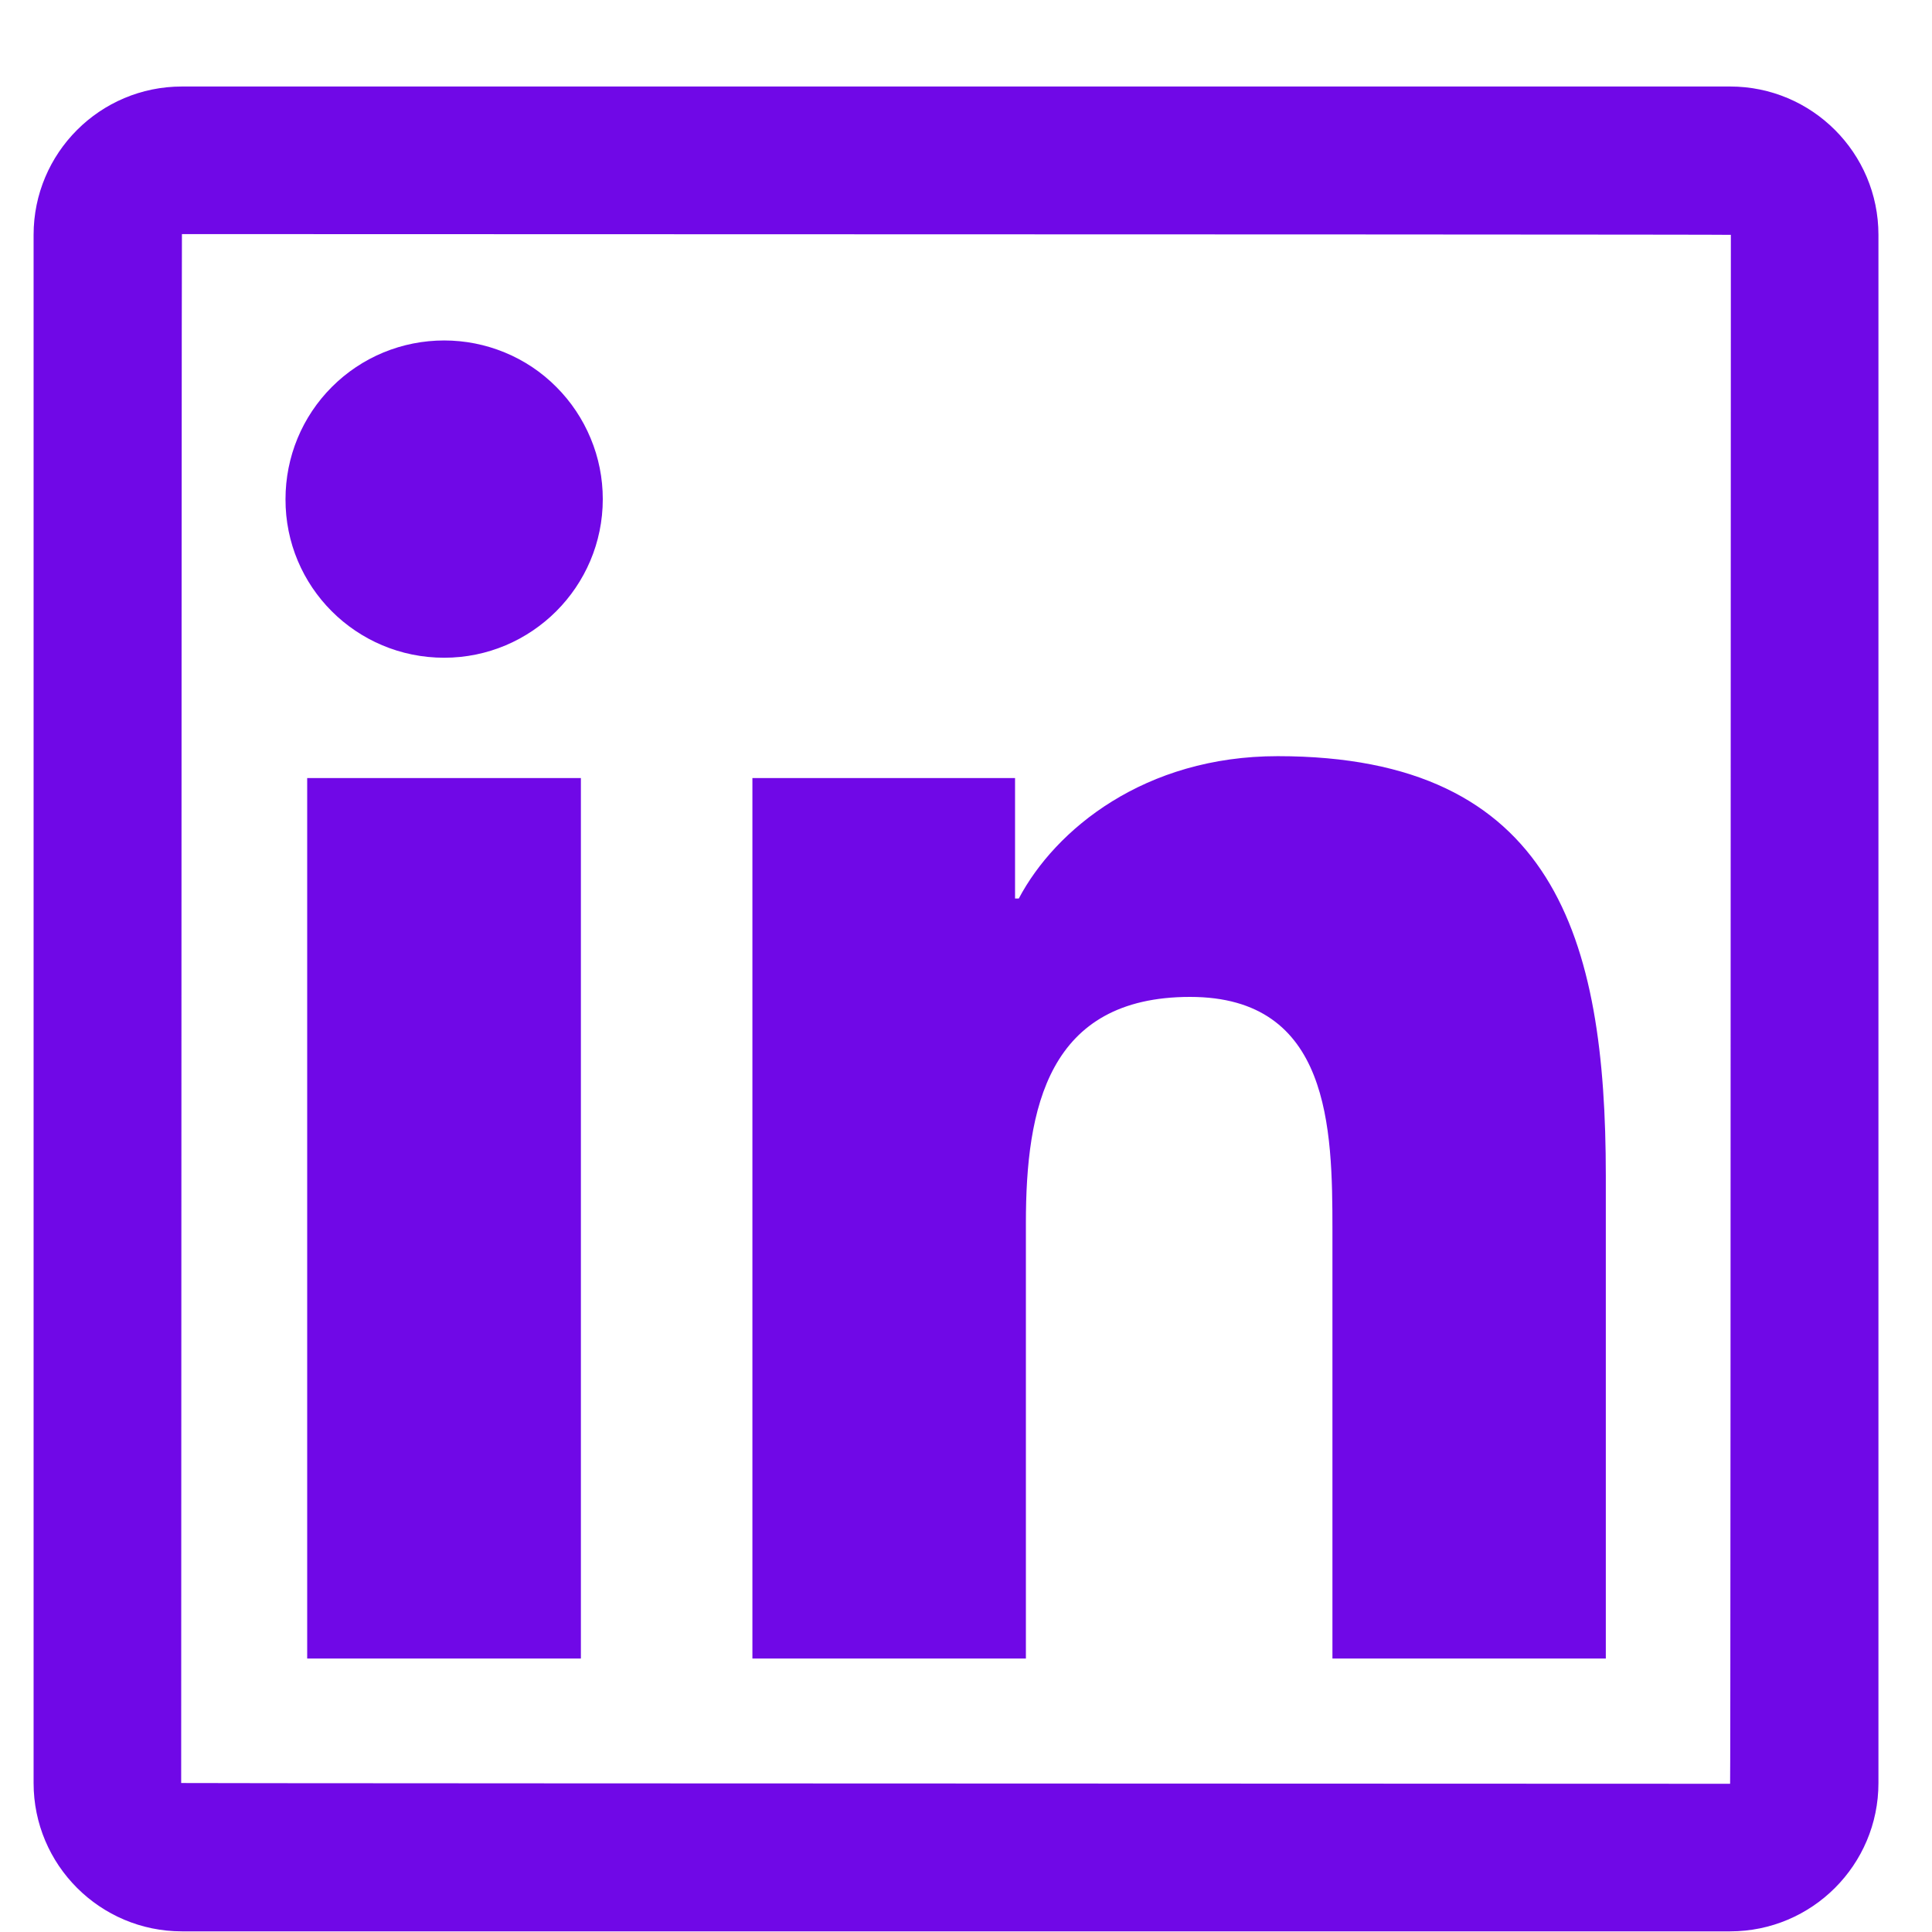<svg width="18" height="18" viewBox="0 0 18 18" fill="none" xmlns="http://www.w3.org/2000/svg">
<path d="M16.119 0.806H1.695C0.932 0.806 0.313 1.425 0.313 2.188V16.612C0.313 17.375 0.932 17.994 1.695 17.994H16.119C16.882 17.994 17.501 17.375 17.501 16.612V2.188C17.501 1.425 16.882 0.806 16.119 0.806ZM16.119 16.619C6.499 16.616 1.688 16.614 1.688 16.612C1.691 6.992 1.693 2.181 1.695 2.181C11.316 2.183 16.126 2.185 16.126 2.188C16.124 11.808 16.122 16.619 16.119 16.619ZM2.862 7.249H5.412V15.452H2.862V7.249ZM4.138 6.128C4.952 6.128 5.616 5.466 5.616 4.65C5.616 4.456 5.578 4.263 5.503 4.084C5.429 3.905 5.32 3.742 5.183 3.605C5.046 3.467 4.883 3.358 4.703 3.284C4.524 3.21 4.332 3.172 4.138 3.172C3.944 3.172 3.751 3.21 3.572 3.284C3.393 3.358 3.23 3.467 3.092 3.605C2.955 3.742 2.846 3.905 2.772 4.084C2.698 4.263 2.66 4.456 2.66 4.65C2.657 5.466 3.319 6.128 4.138 6.128ZM9.558 11.394C9.558 10.324 9.762 9.288 11.088 9.288C12.394 9.288 12.414 10.511 12.414 11.462V15.452H14.961V10.953C14.961 8.745 14.485 7.045 11.904 7.045C10.665 7.045 9.833 7.726 9.492 8.371H9.457V7.249H7.01V15.452H9.558V11.394Z" fill="#7008E7"/>
</svg>
